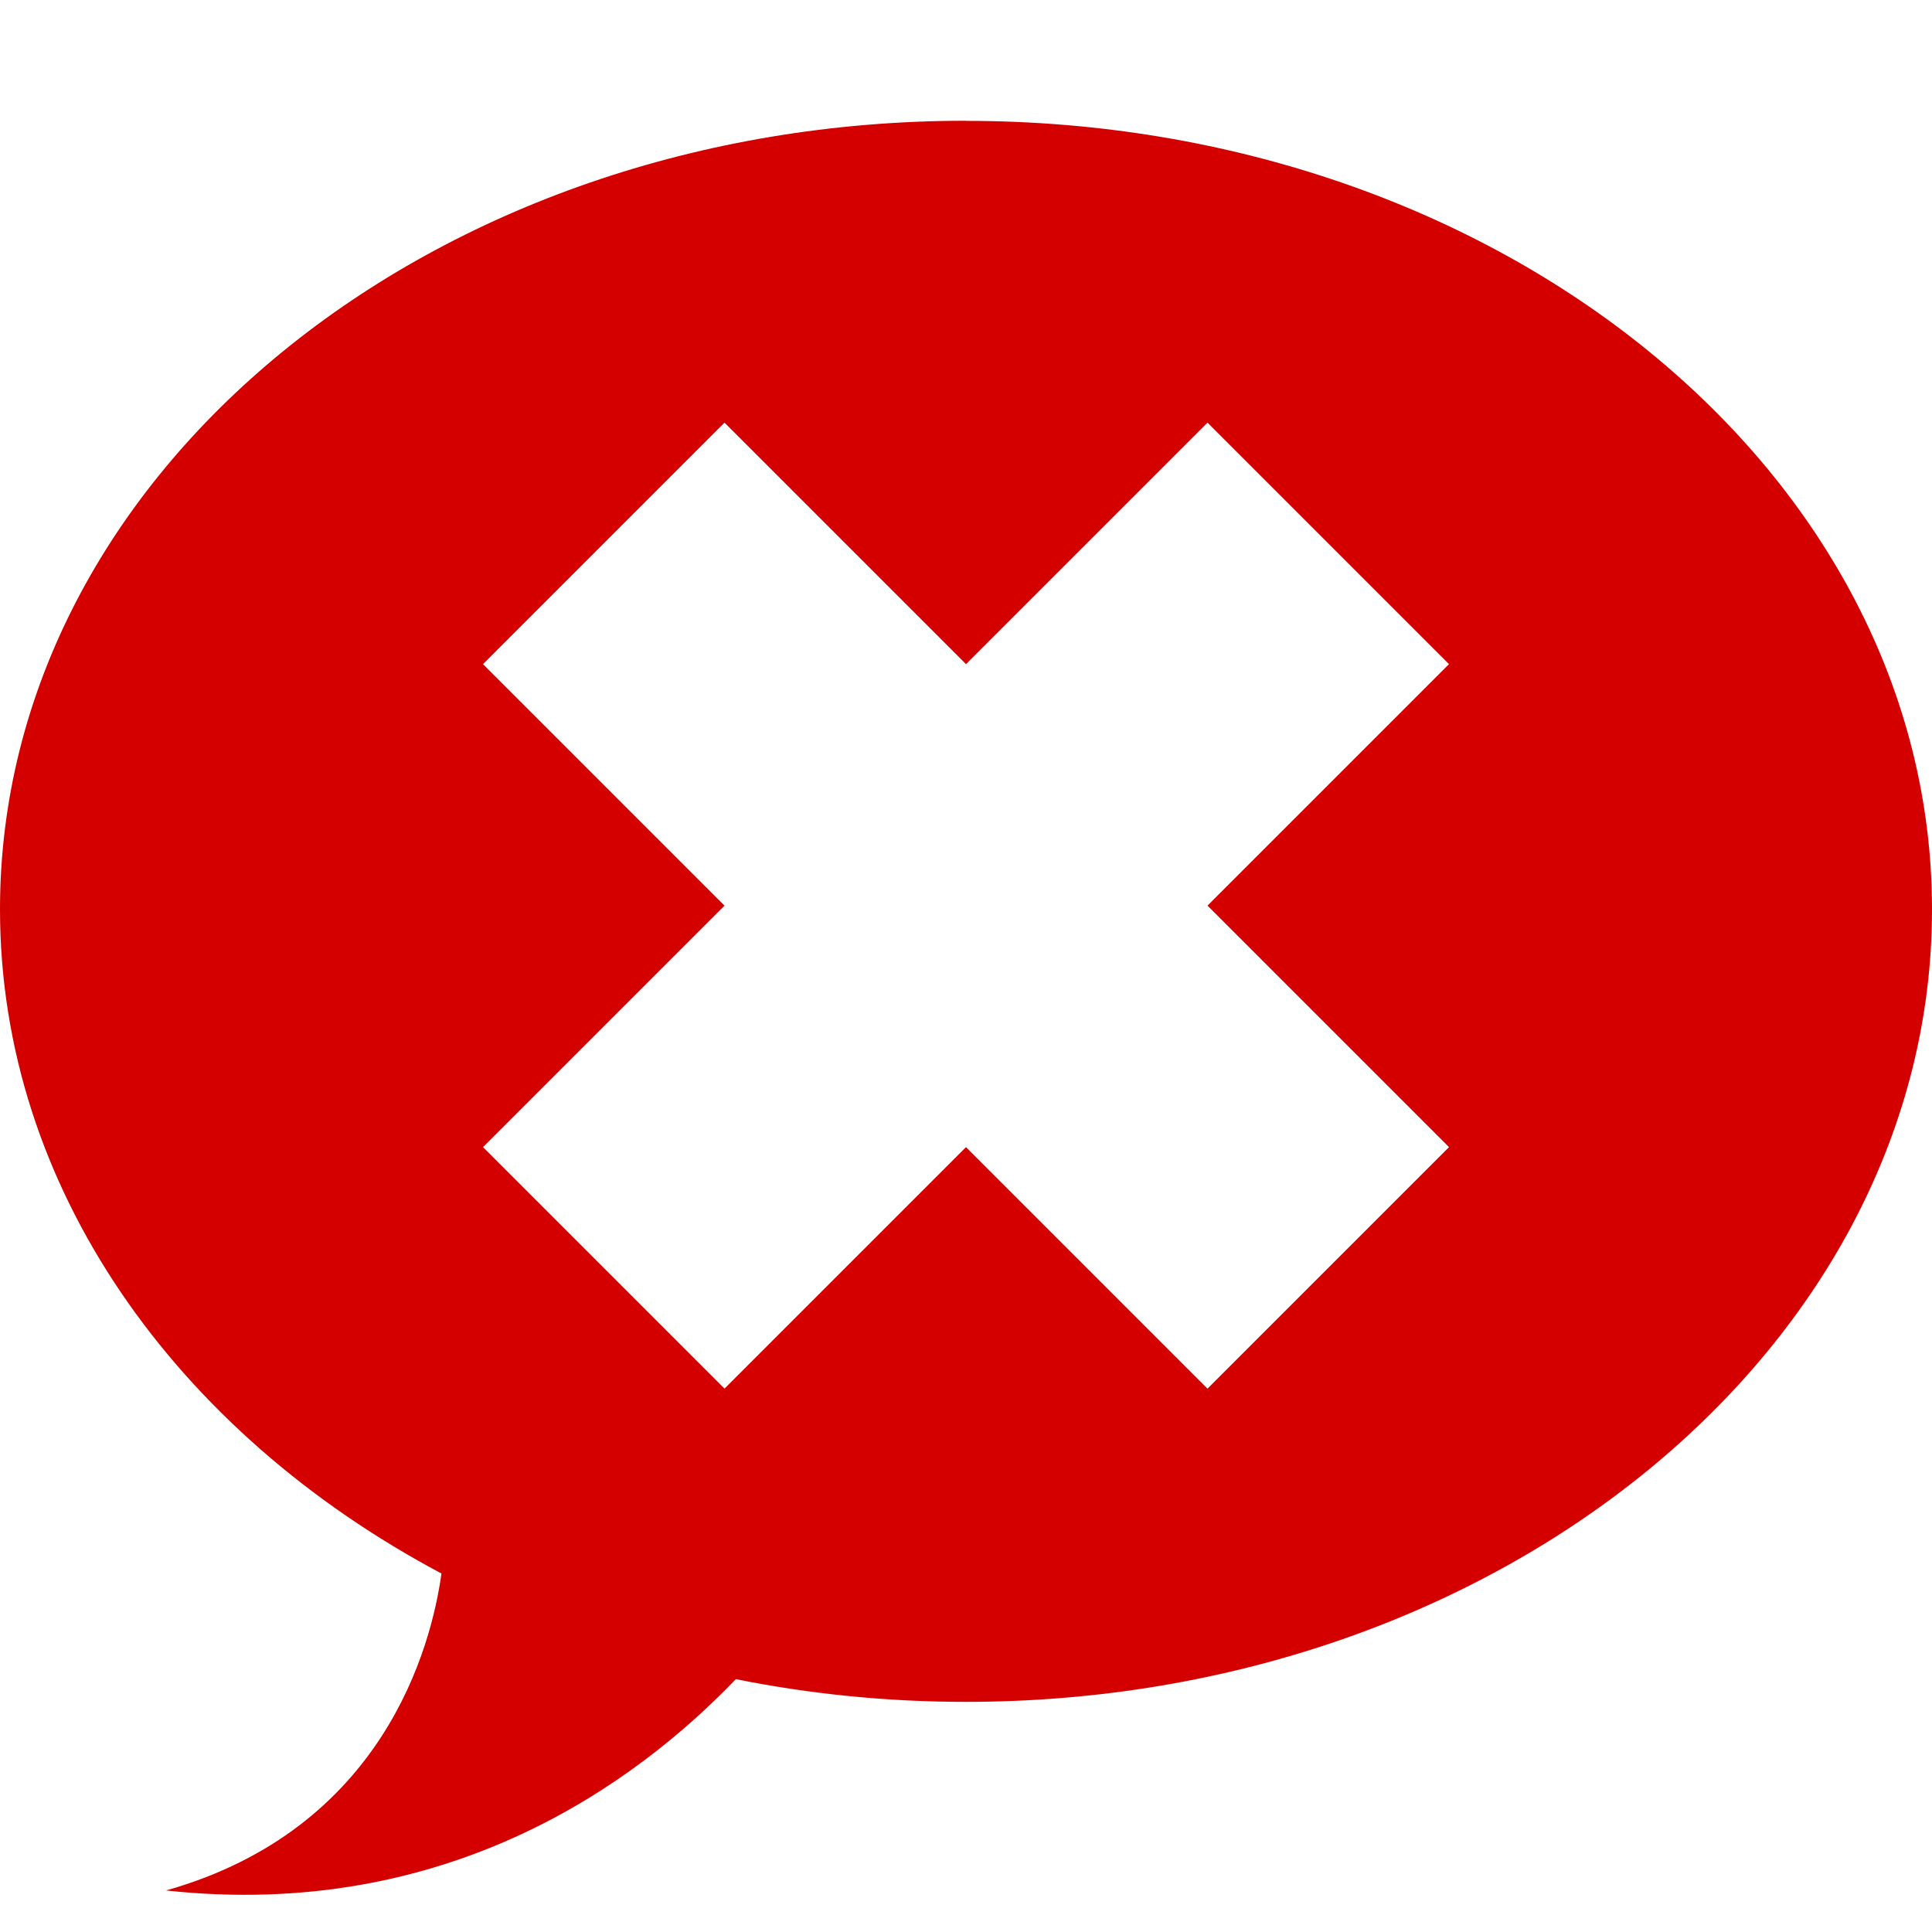 <svg height="16" width="16" xmlns="http://www.w3.org/2000/svg"><path d="m8.464 4c-4.418 0-8 2.916-8 6.531 0 2.303 1.459 4.333 3.656 5.5-.084.608-.48 2.116-2.281 2.625 2.333.254 3.896-.892 4.719-1.75.612.123 1.248.188 1.906.188 4.418 0 8-2.948 8-6.562s-3.582-6.531-8-6.531zm-2 2.5 2 2 2-2 2 2-2 2 2 2-2 2-2-2-2 2-2-2 2-2-2-2z" fill="#d40000" transform="translate(-.464 -3)"/></svg>